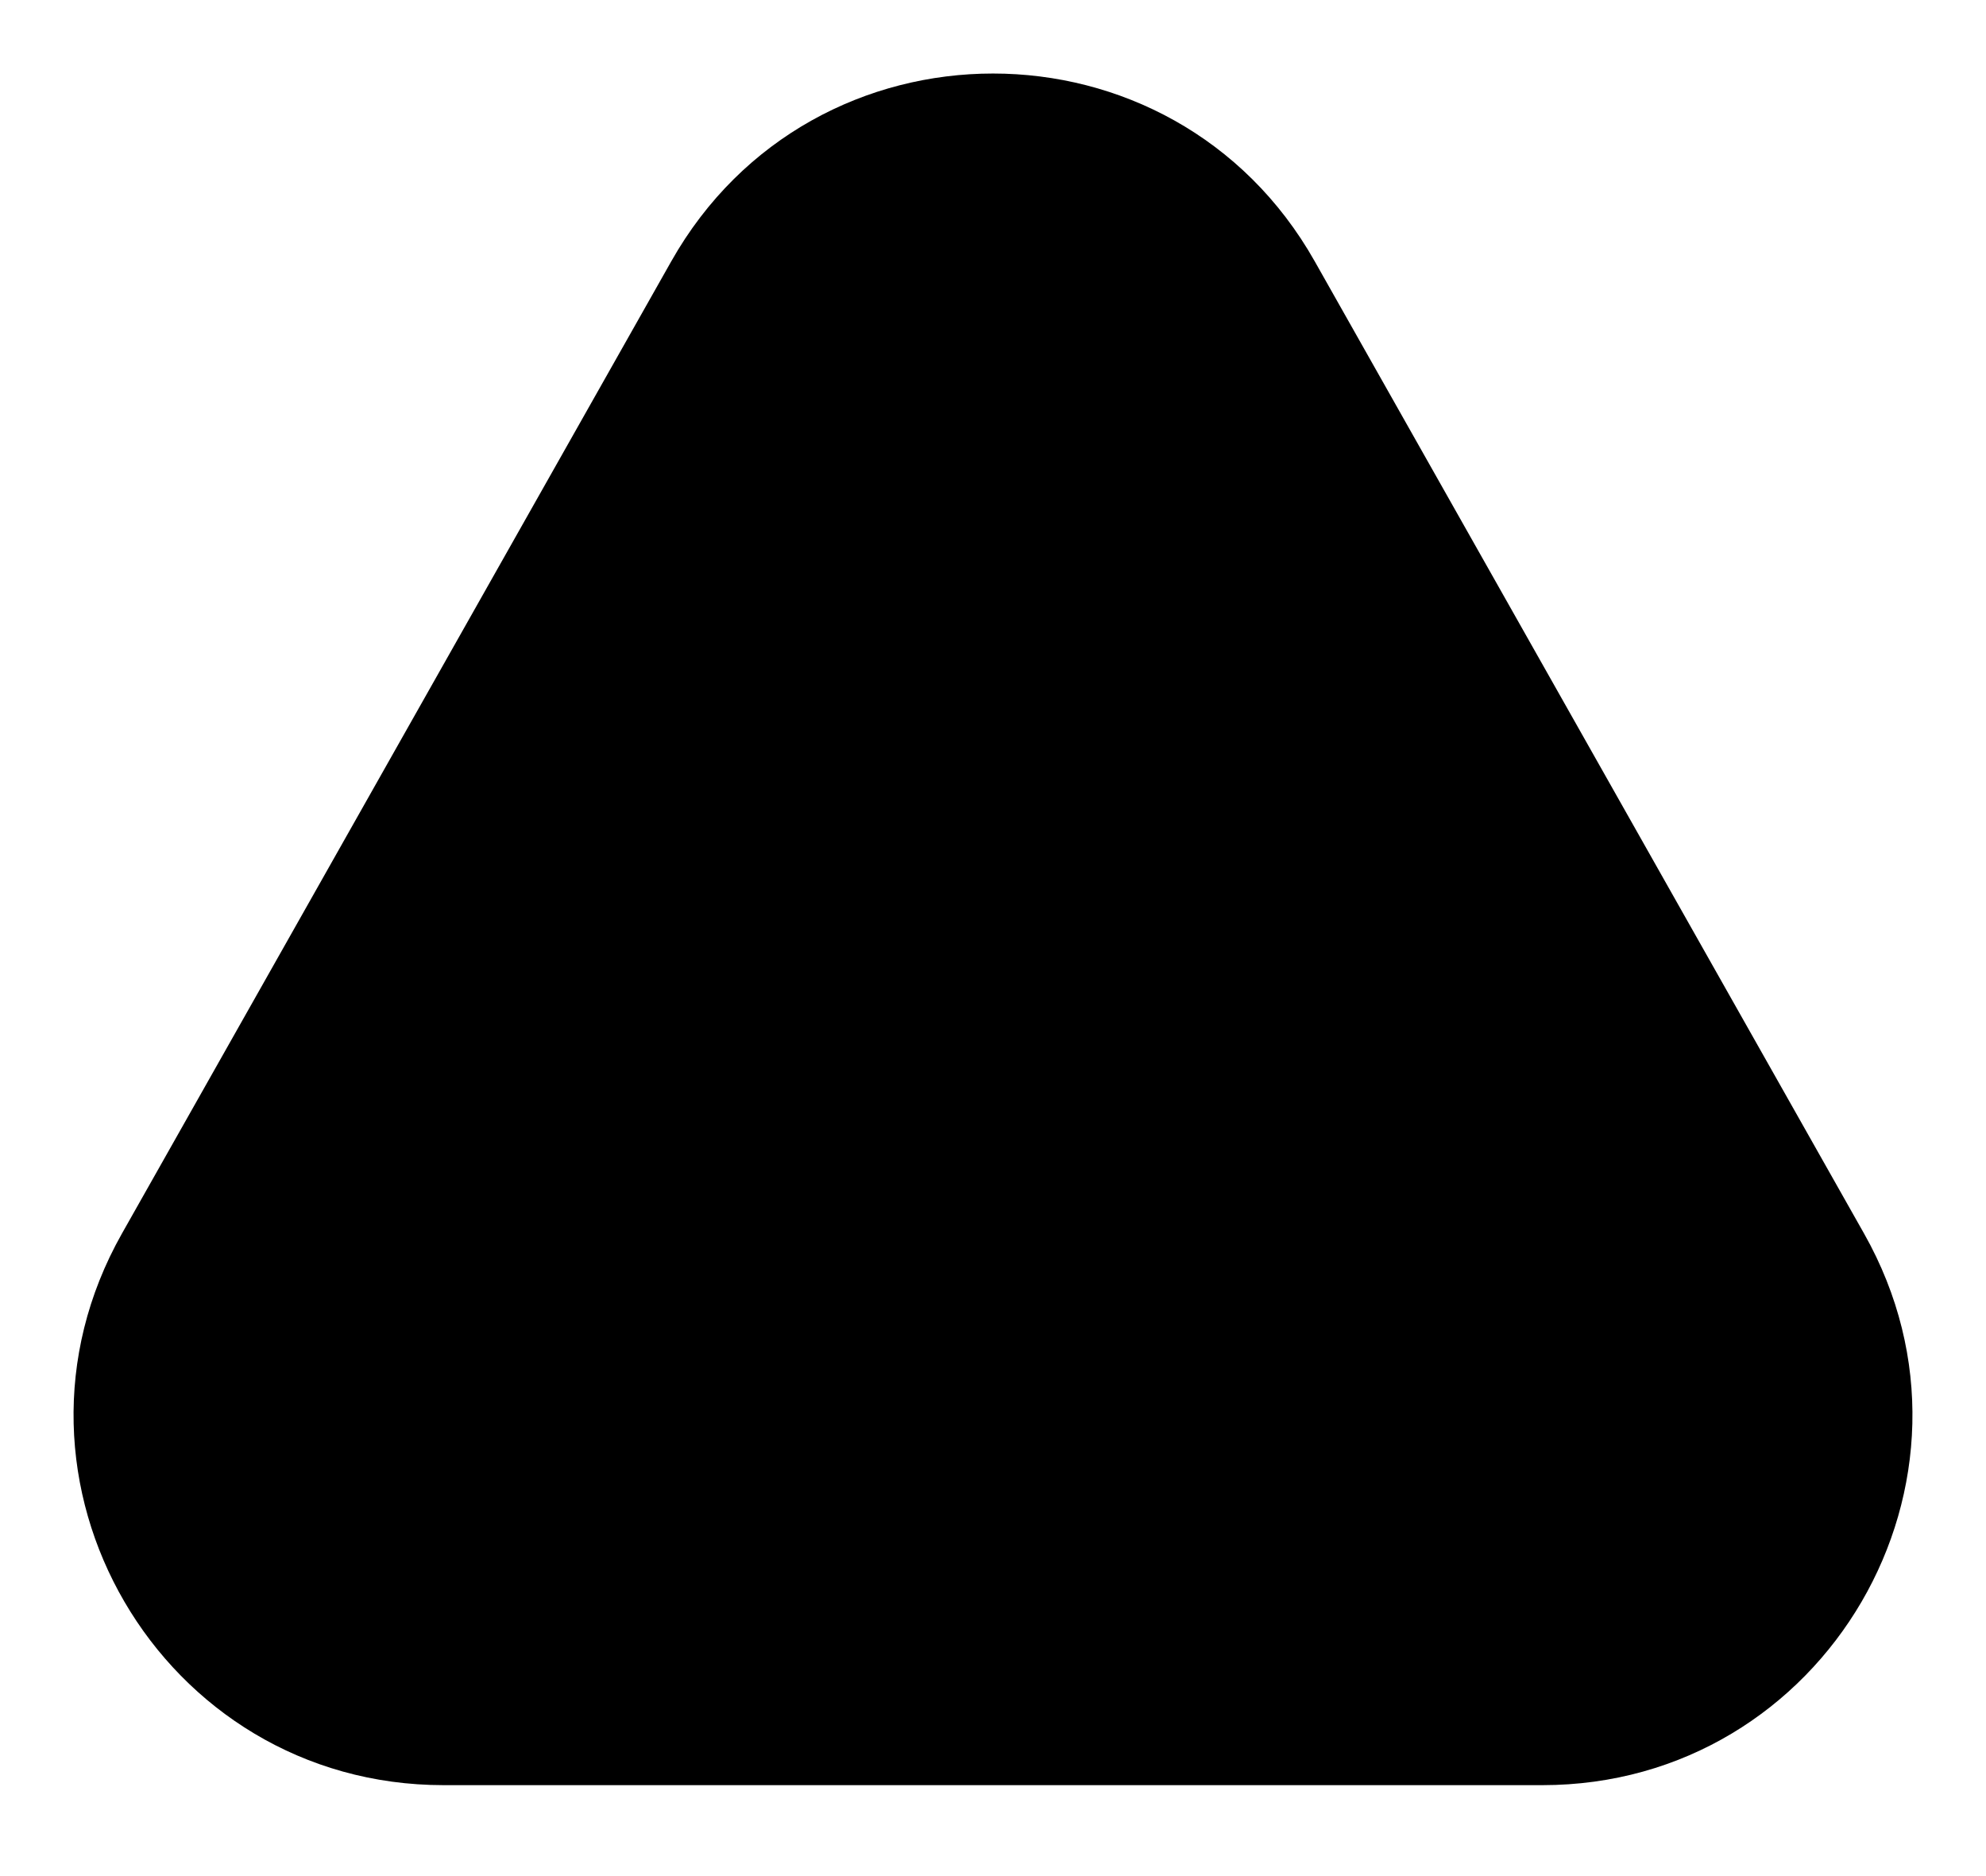 <svg width="18" height="17" viewBox="0 0 18 17" fill="none" xmlns="http://www.w3.org/2000/svg">
<path d="M1.105 11.178L6.084 2.368C7.366 0.099 10.634 0.099 11.916 2.368L16.895 11.178C18.157 13.411 16.544 16.176 13.979 16.176H4.021C1.456 16.176 -0.157 13.411 1.105 11.178Z" fill="black"/>
</svg>
